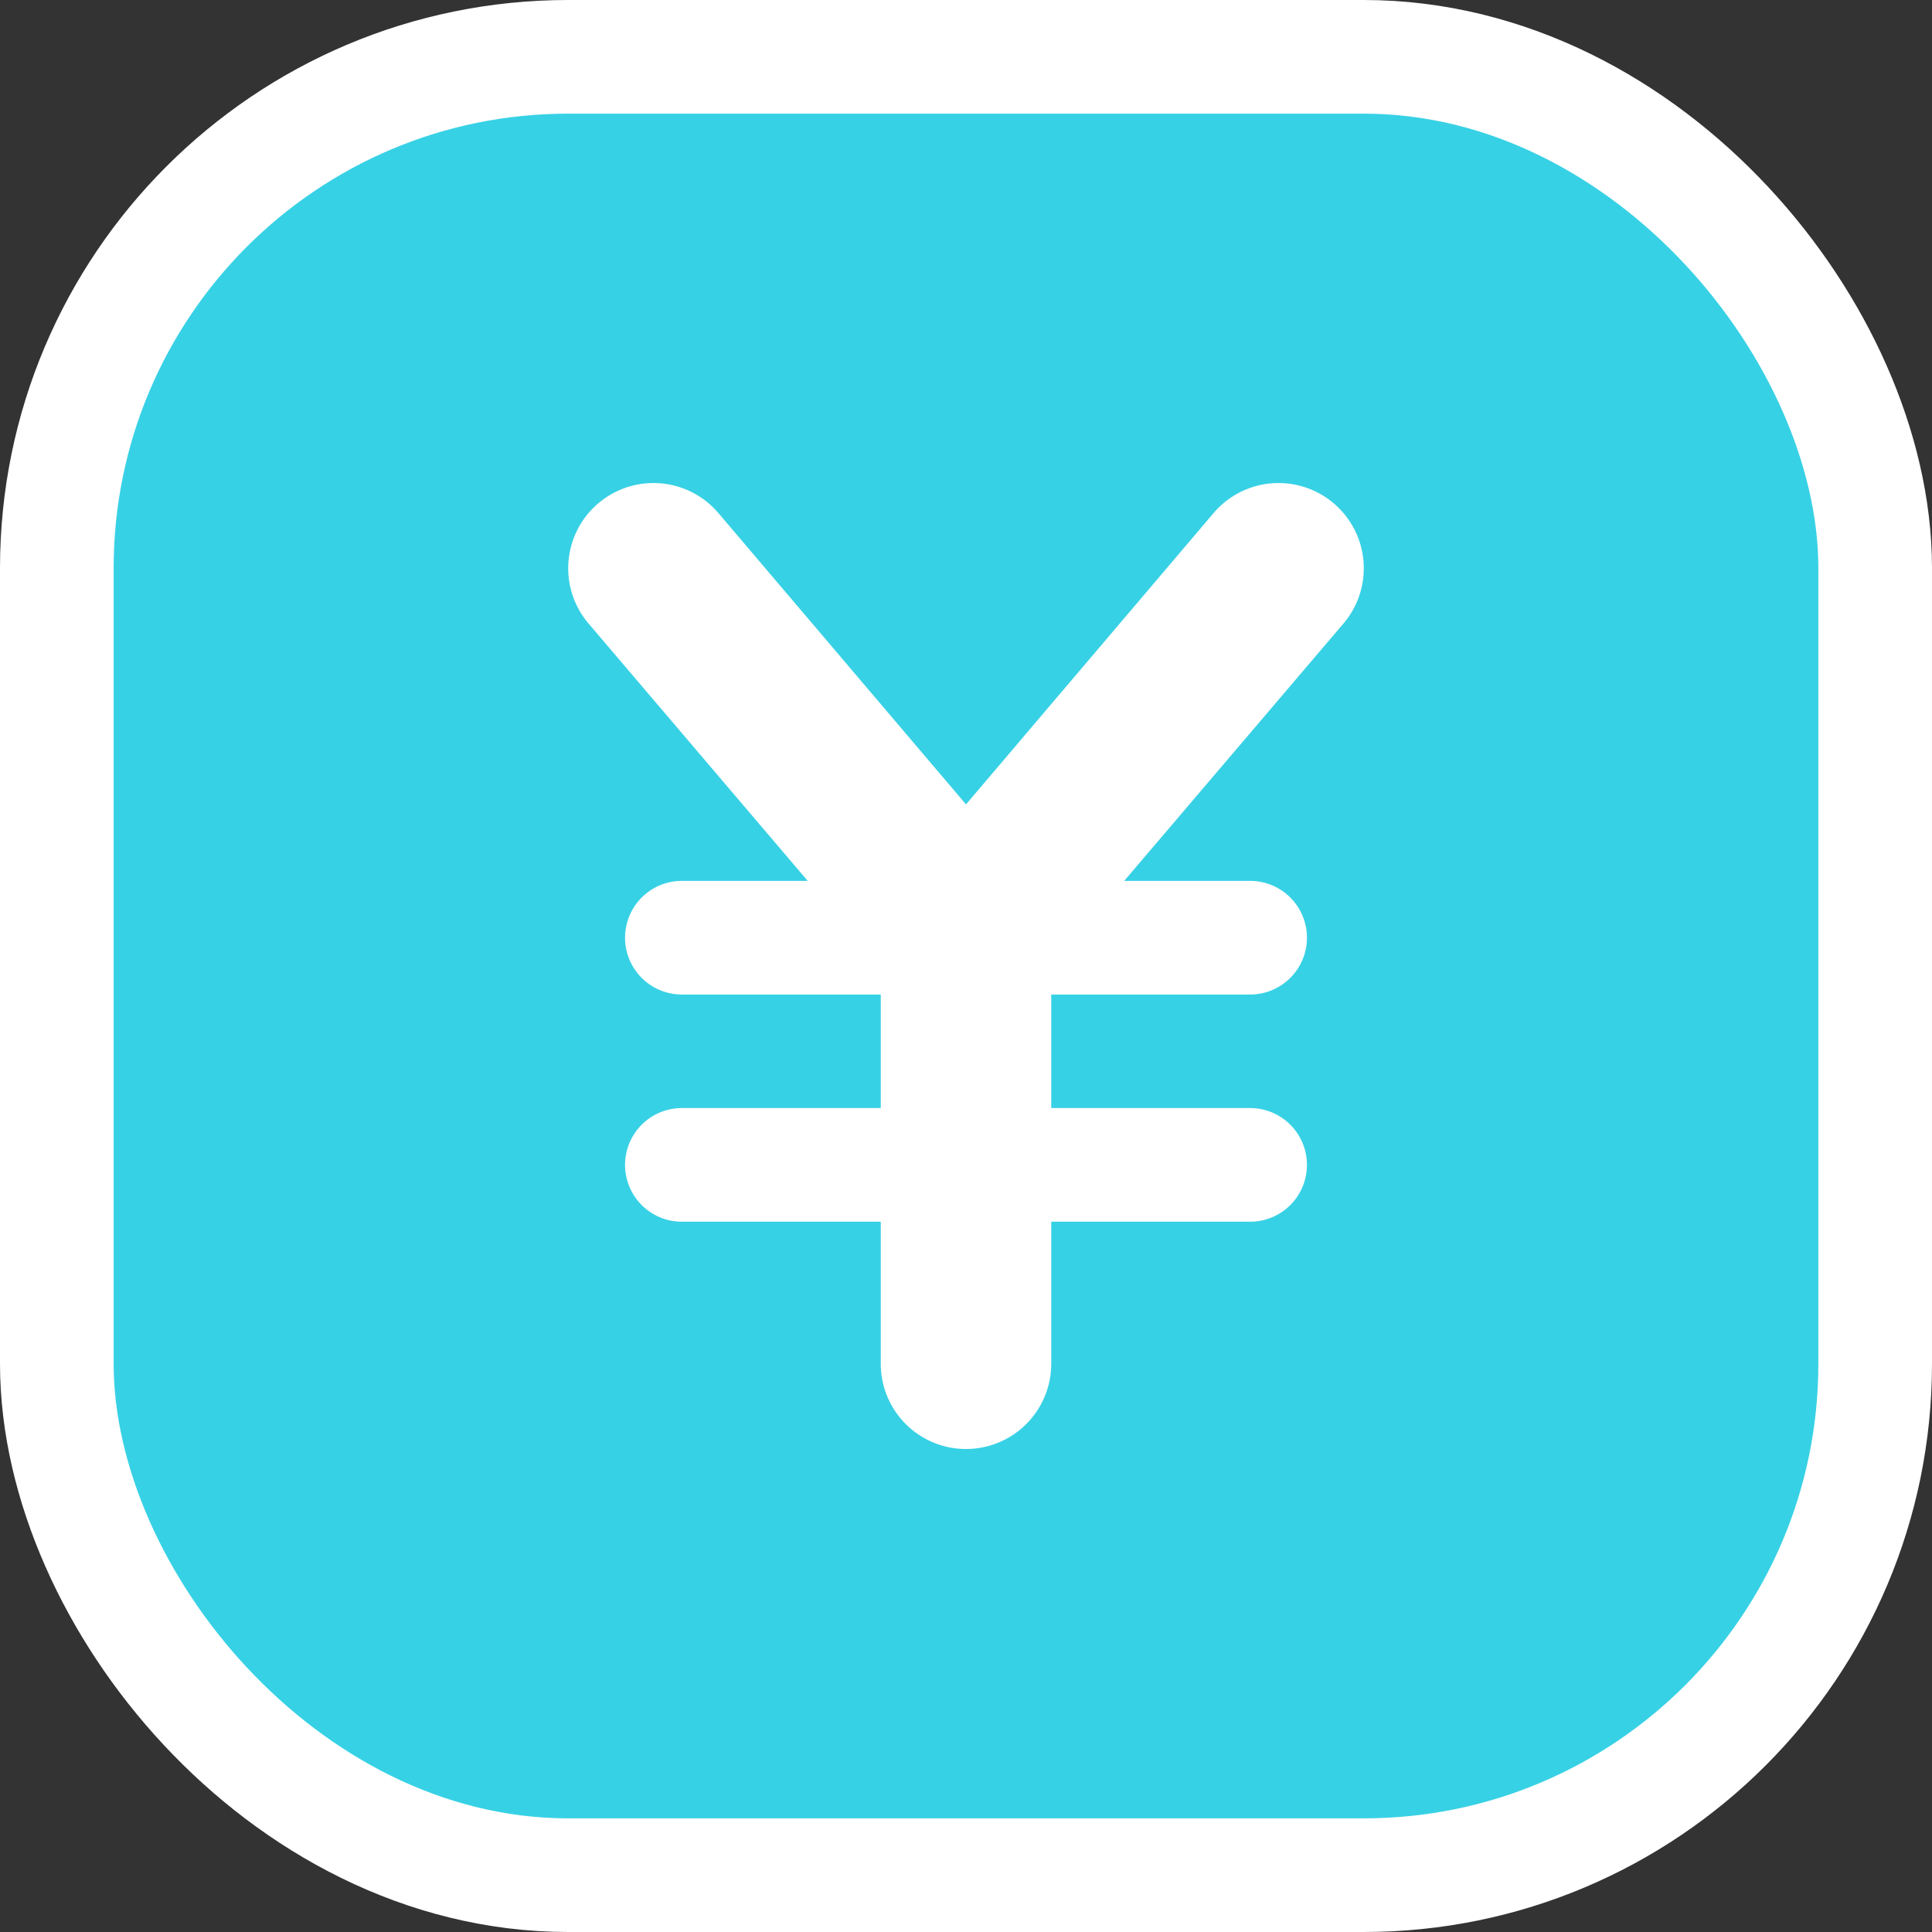 <svg xmlns="http://www.w3.org/2000/svg" viewBox="0 0 17 17" height="17" width="17"><rect x="0" y="0" width="17" height="17" fill="#333333" stroke="none"/><title>bank-JP-11.svg</title><rect fill="none" x="0" y="0" width="17" height="17"></rect><rect x="1" y="1" rx="4" ry="4" width="15" height="15" stroke="#ffffff" style="stroke-linejoin:round;stroke-miterlimit:4;" fill="#ffffff" stroke-width="2"></rect><rect x="1" y="1" width="15" height="15" rx="4" ry="4" fill="#37d1e5"></rect><path fill="#ffffff" transform="translate(3 3)" d="M8.826,2.481l-1.934,2.27H8a.5.5,0,0,1,0,1H6.25V6.75H8a.5.5,0,0,1,0,1H6.25V9a.75.75,0,0,1-1.5,0V7.75H3a.5.5,0,0,1,0-1H4.75v-.999H3a.5.5,0,0,1,0-1H4.107l-1.933-2.27A.75.75,0,0,1,3.326,1.52L5.5,4.078,7.674,1.52a.75.75,0,1,1,1.152.961Z"></path></svg>